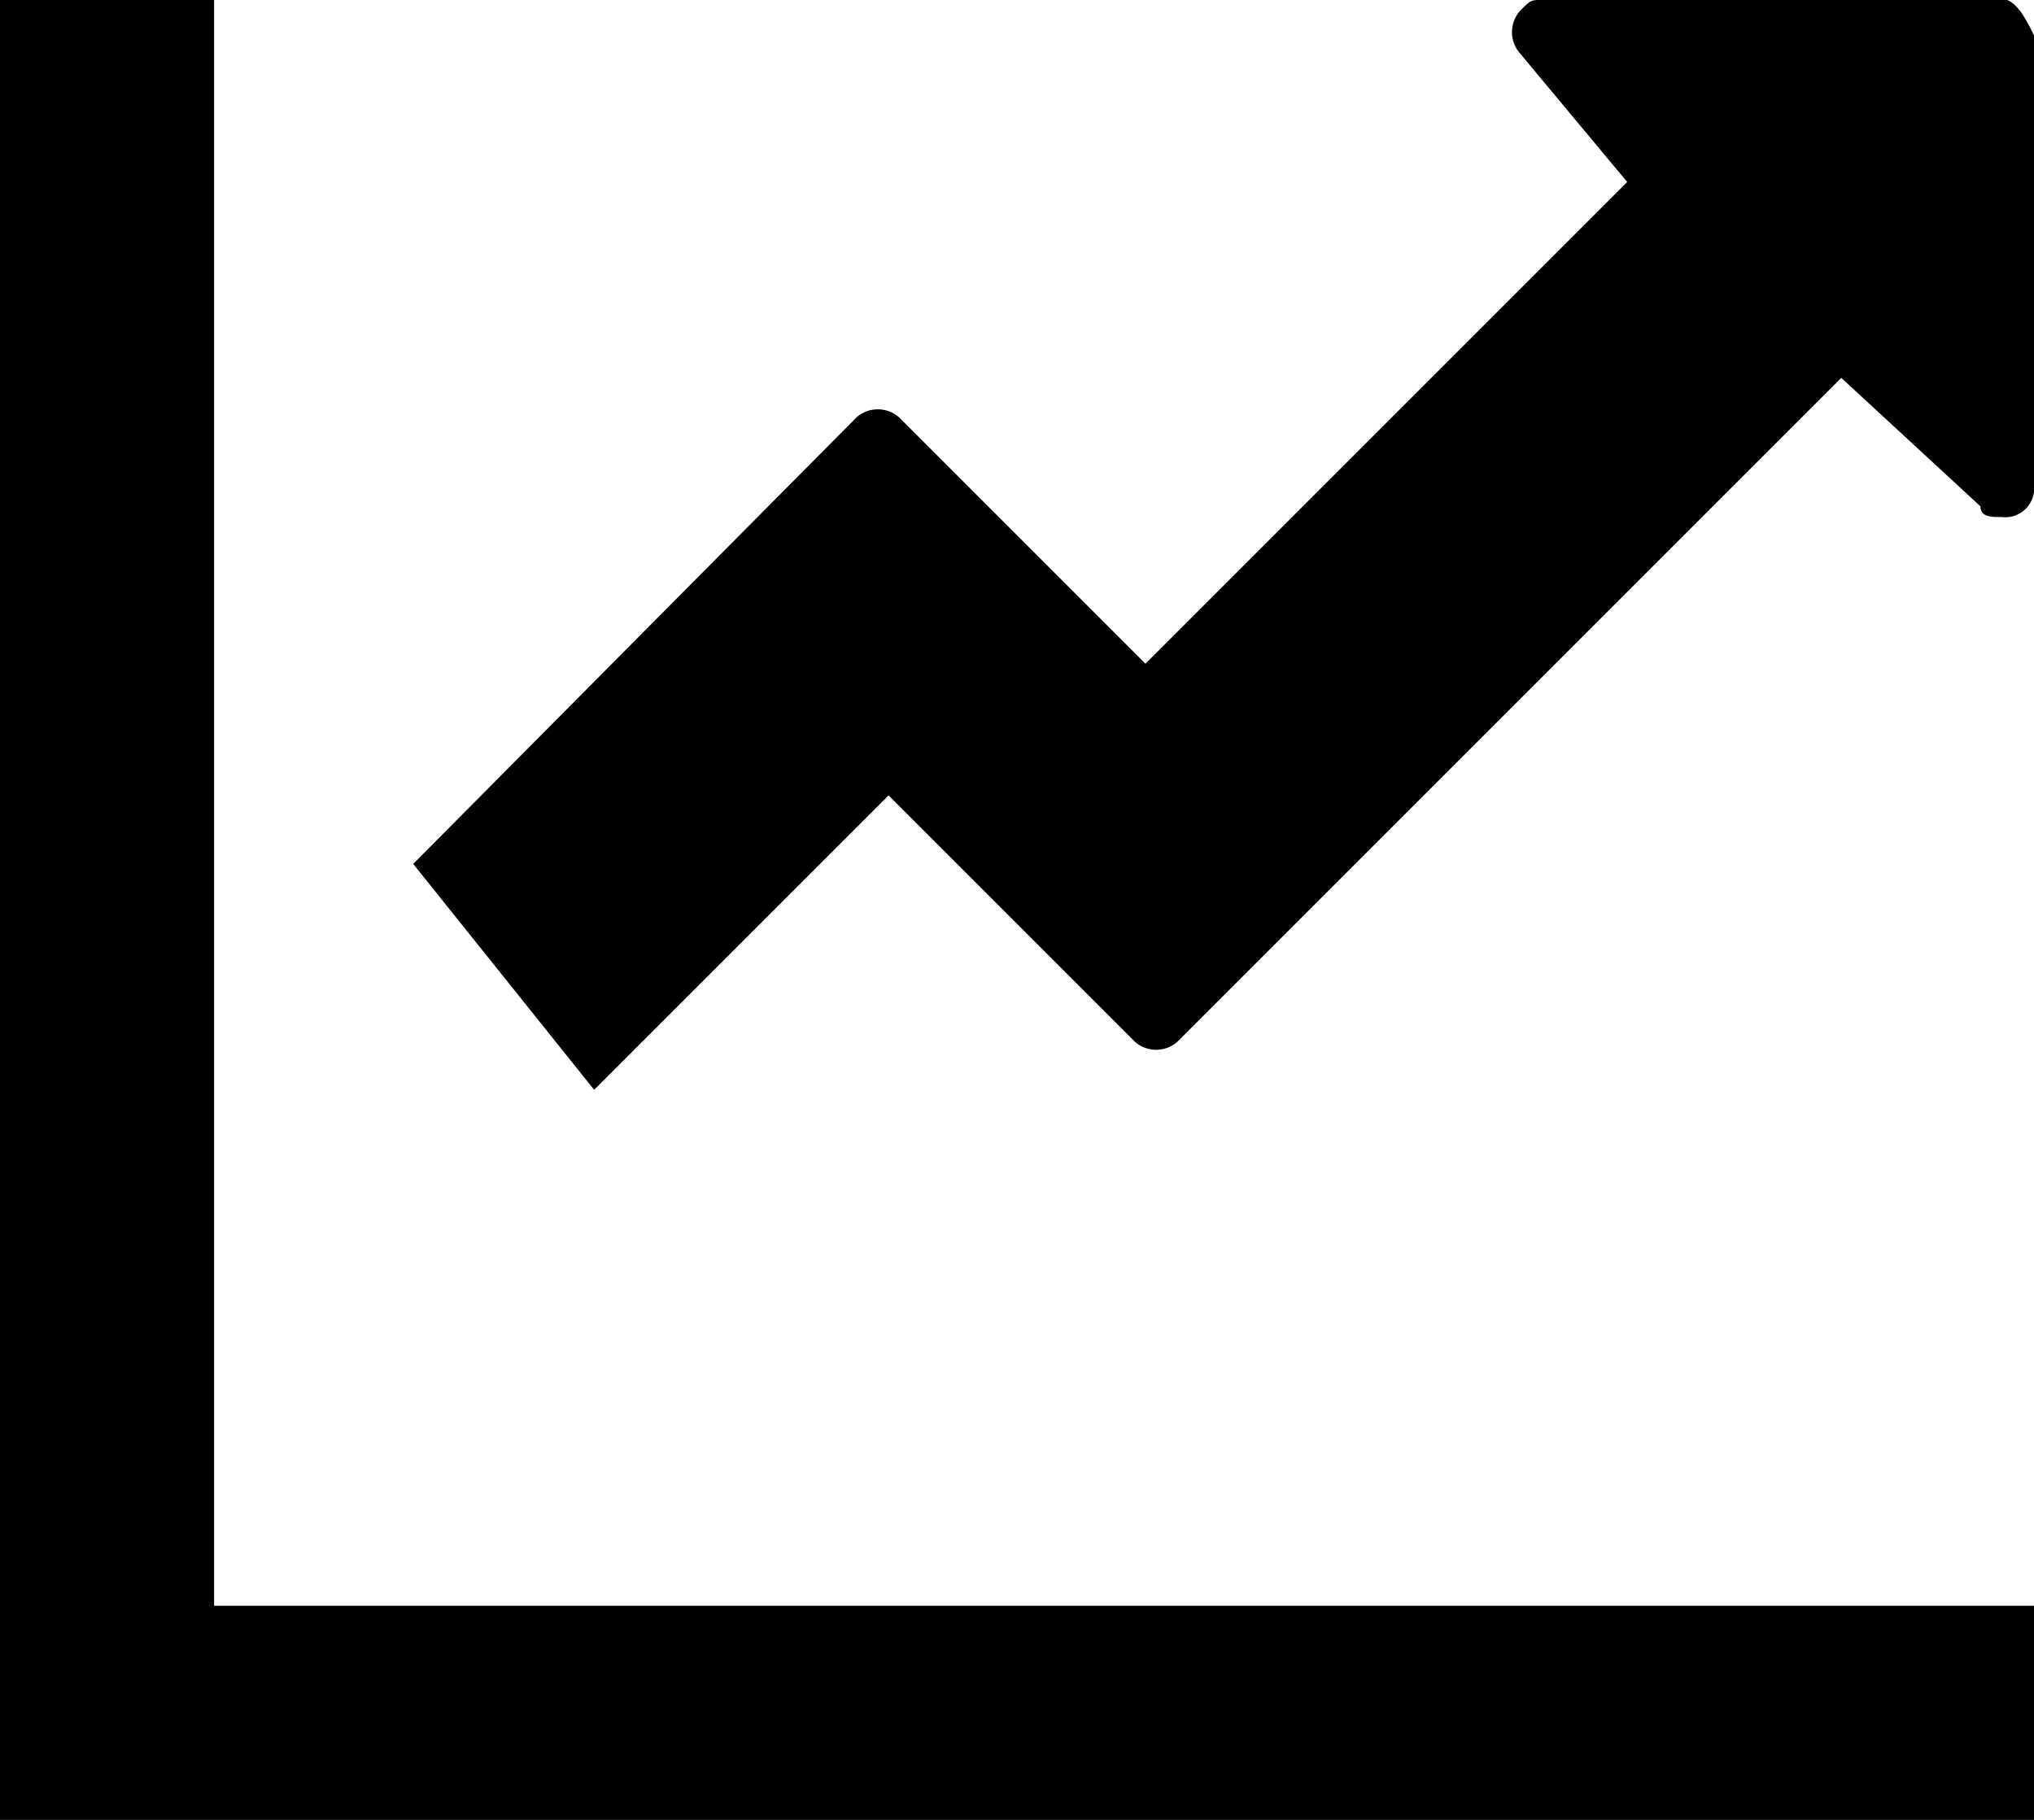 <svg id="Layer_1" data-name="Layer 1" xmlns="http://www.w3.org/2000/svg" viewBox="0 0 19 17"><title>chart-growth</title><polygon points="2 15 2 0 0 0 0 15 0 17 2 17 19 17 19 15 2 15"/><path d="M20.6,5H16.4c-.1,0-.1,0-.2.1a.3.3,0,0,0,0,.4l1,1.2-4.5,4.5-2.3-2.3a.3.3,0,0,0-.4,0L5.86,13.07l1.69,2.11,2.75-2.75,2.3,2.3a.3.3,0,0,0,.4,0l6.2-6.2,1.3,1.2c0,.1.1.1.2.1a.27.27,0,0,0,.3-.3V5.33C20.9,5.13,20.8,4.93,20.6,5Z" transform="translate(-2 -5)"/></svg>